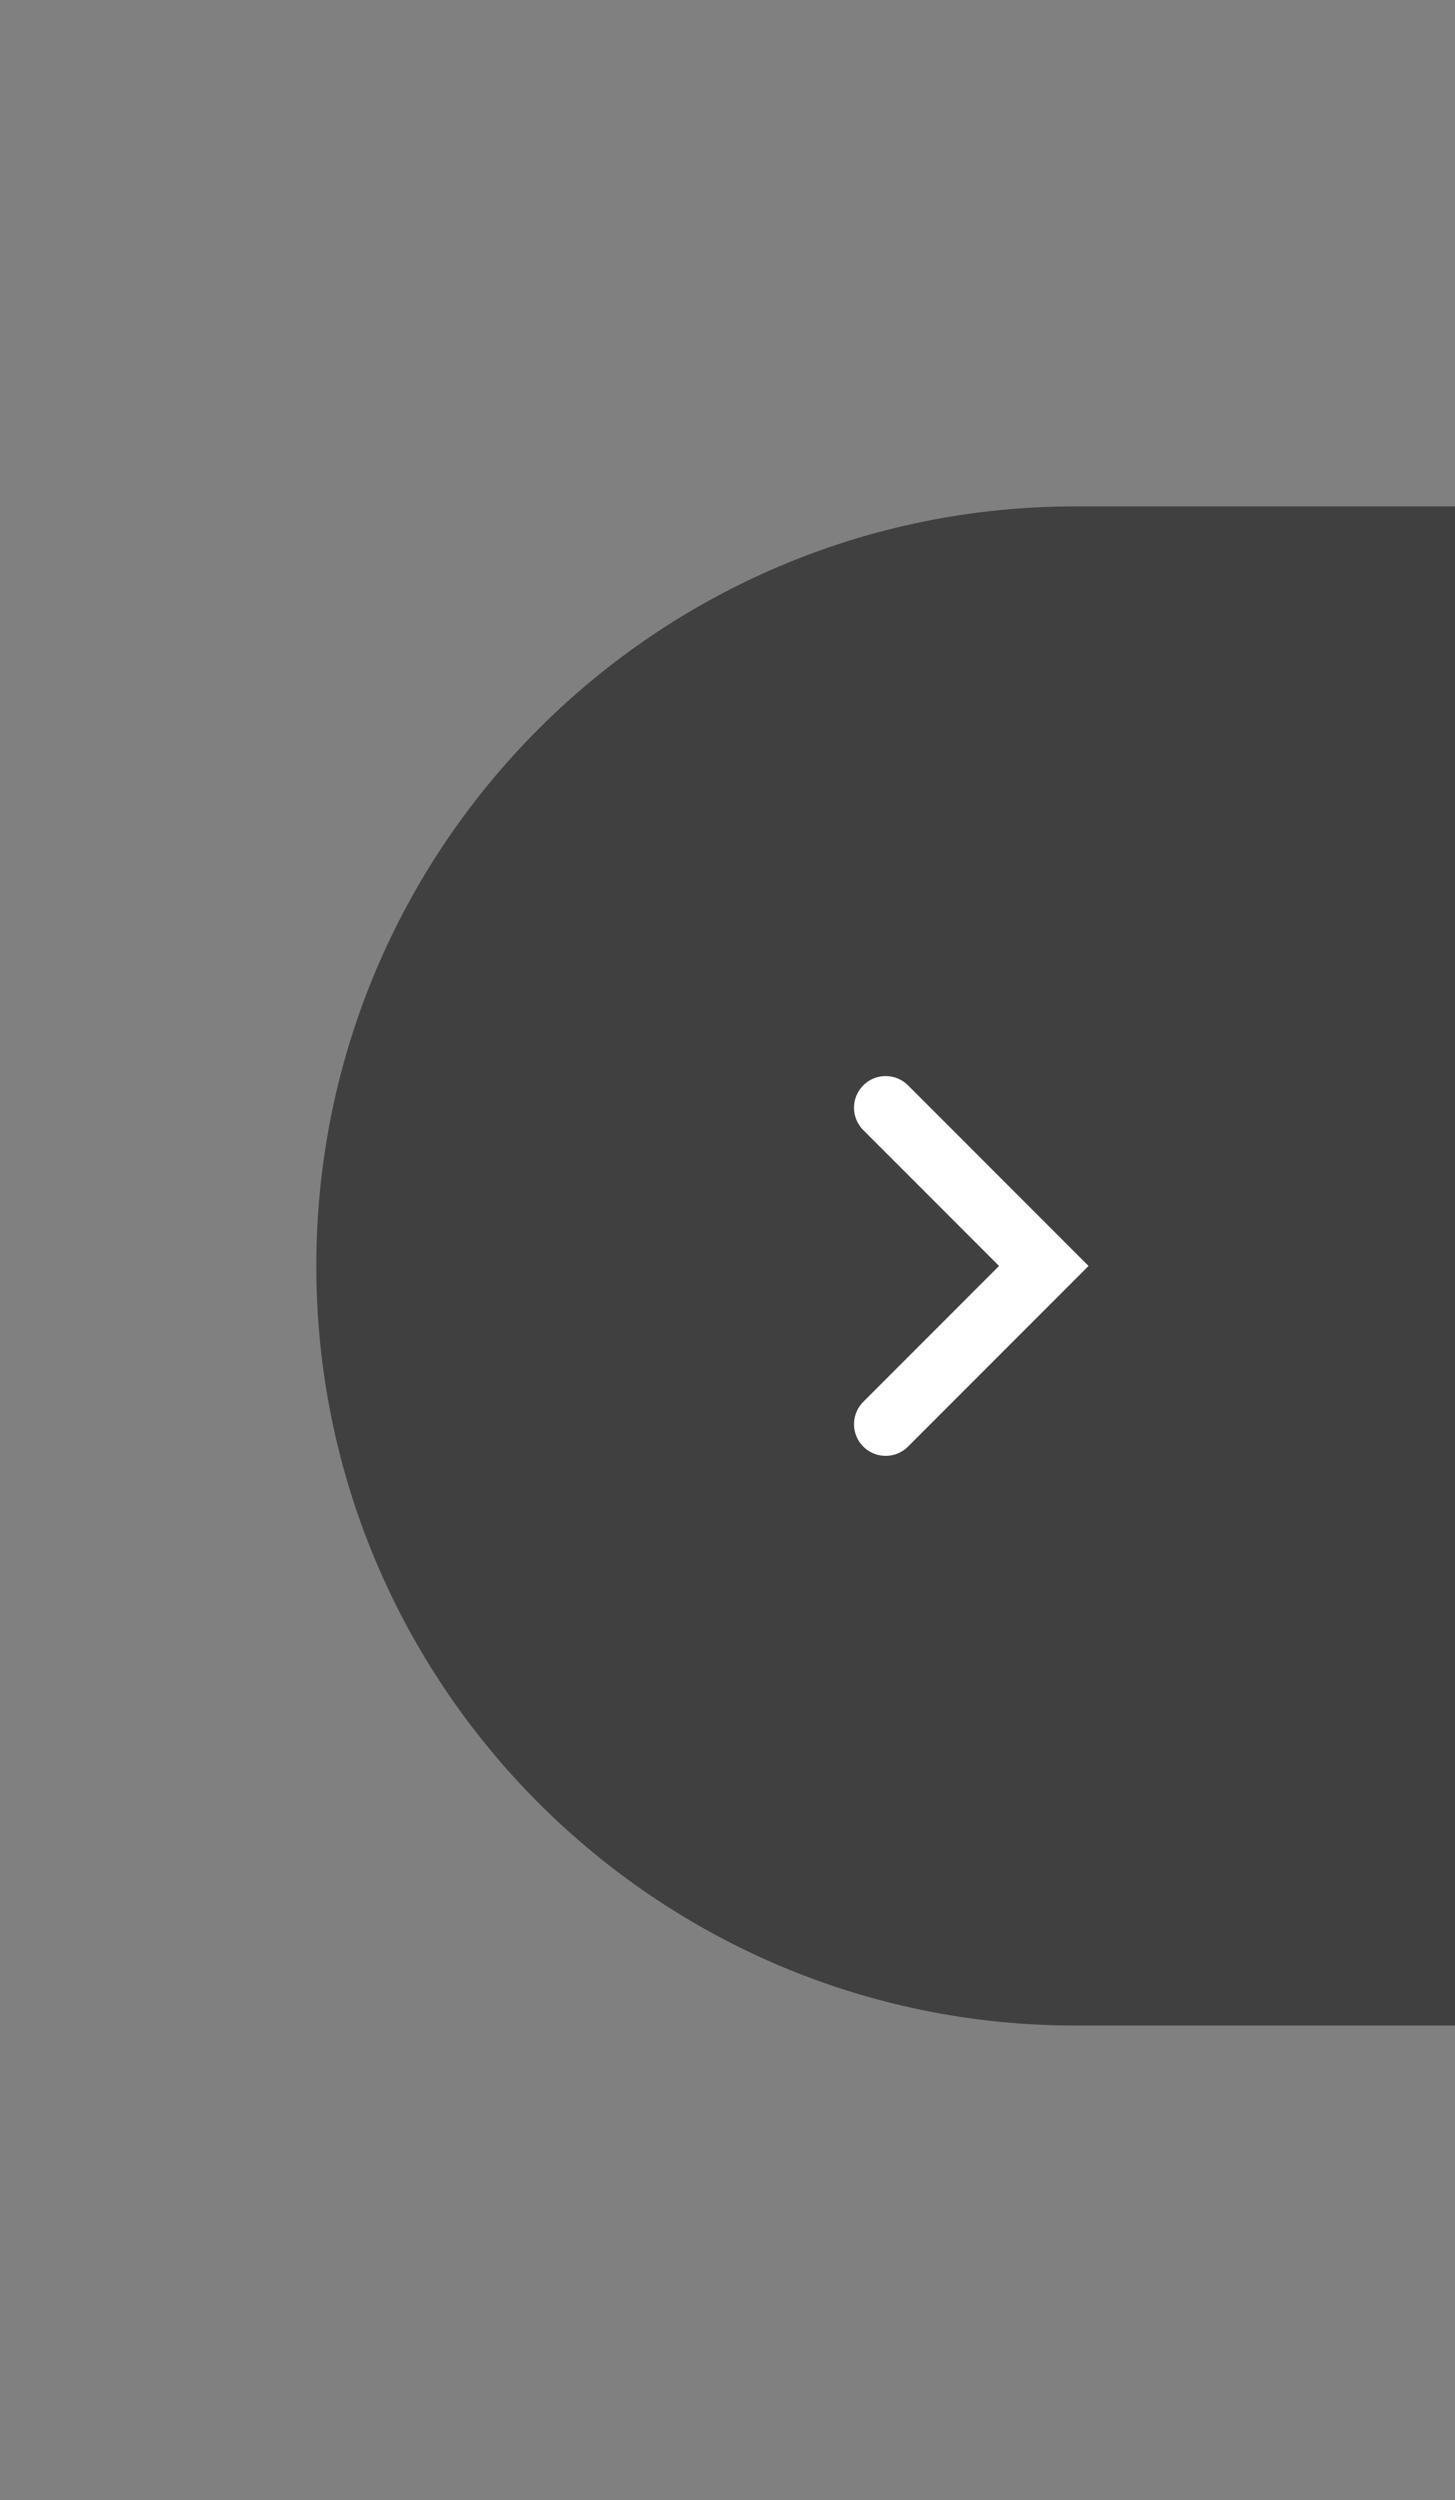 <svg width="46" height="79" viewBox="0 0 46 79" fill="none" xmlns="http://www.w3.org/2000/svg">
<rect x="0" y="0" width="46" height="79" fill="#808080" stroke="none"/>
<path opacity="0.5" d="M46 64L34 64C20.745 64 10 53.255 10 40C10 26.745 20.745 16 34 16L46 16L46 64Z" 
fill="currentColor"/>
<path d="M28 45L33 40L28 35" stroke="white" stroke-width="2" stroke-linecap="round"/>
</svg>
